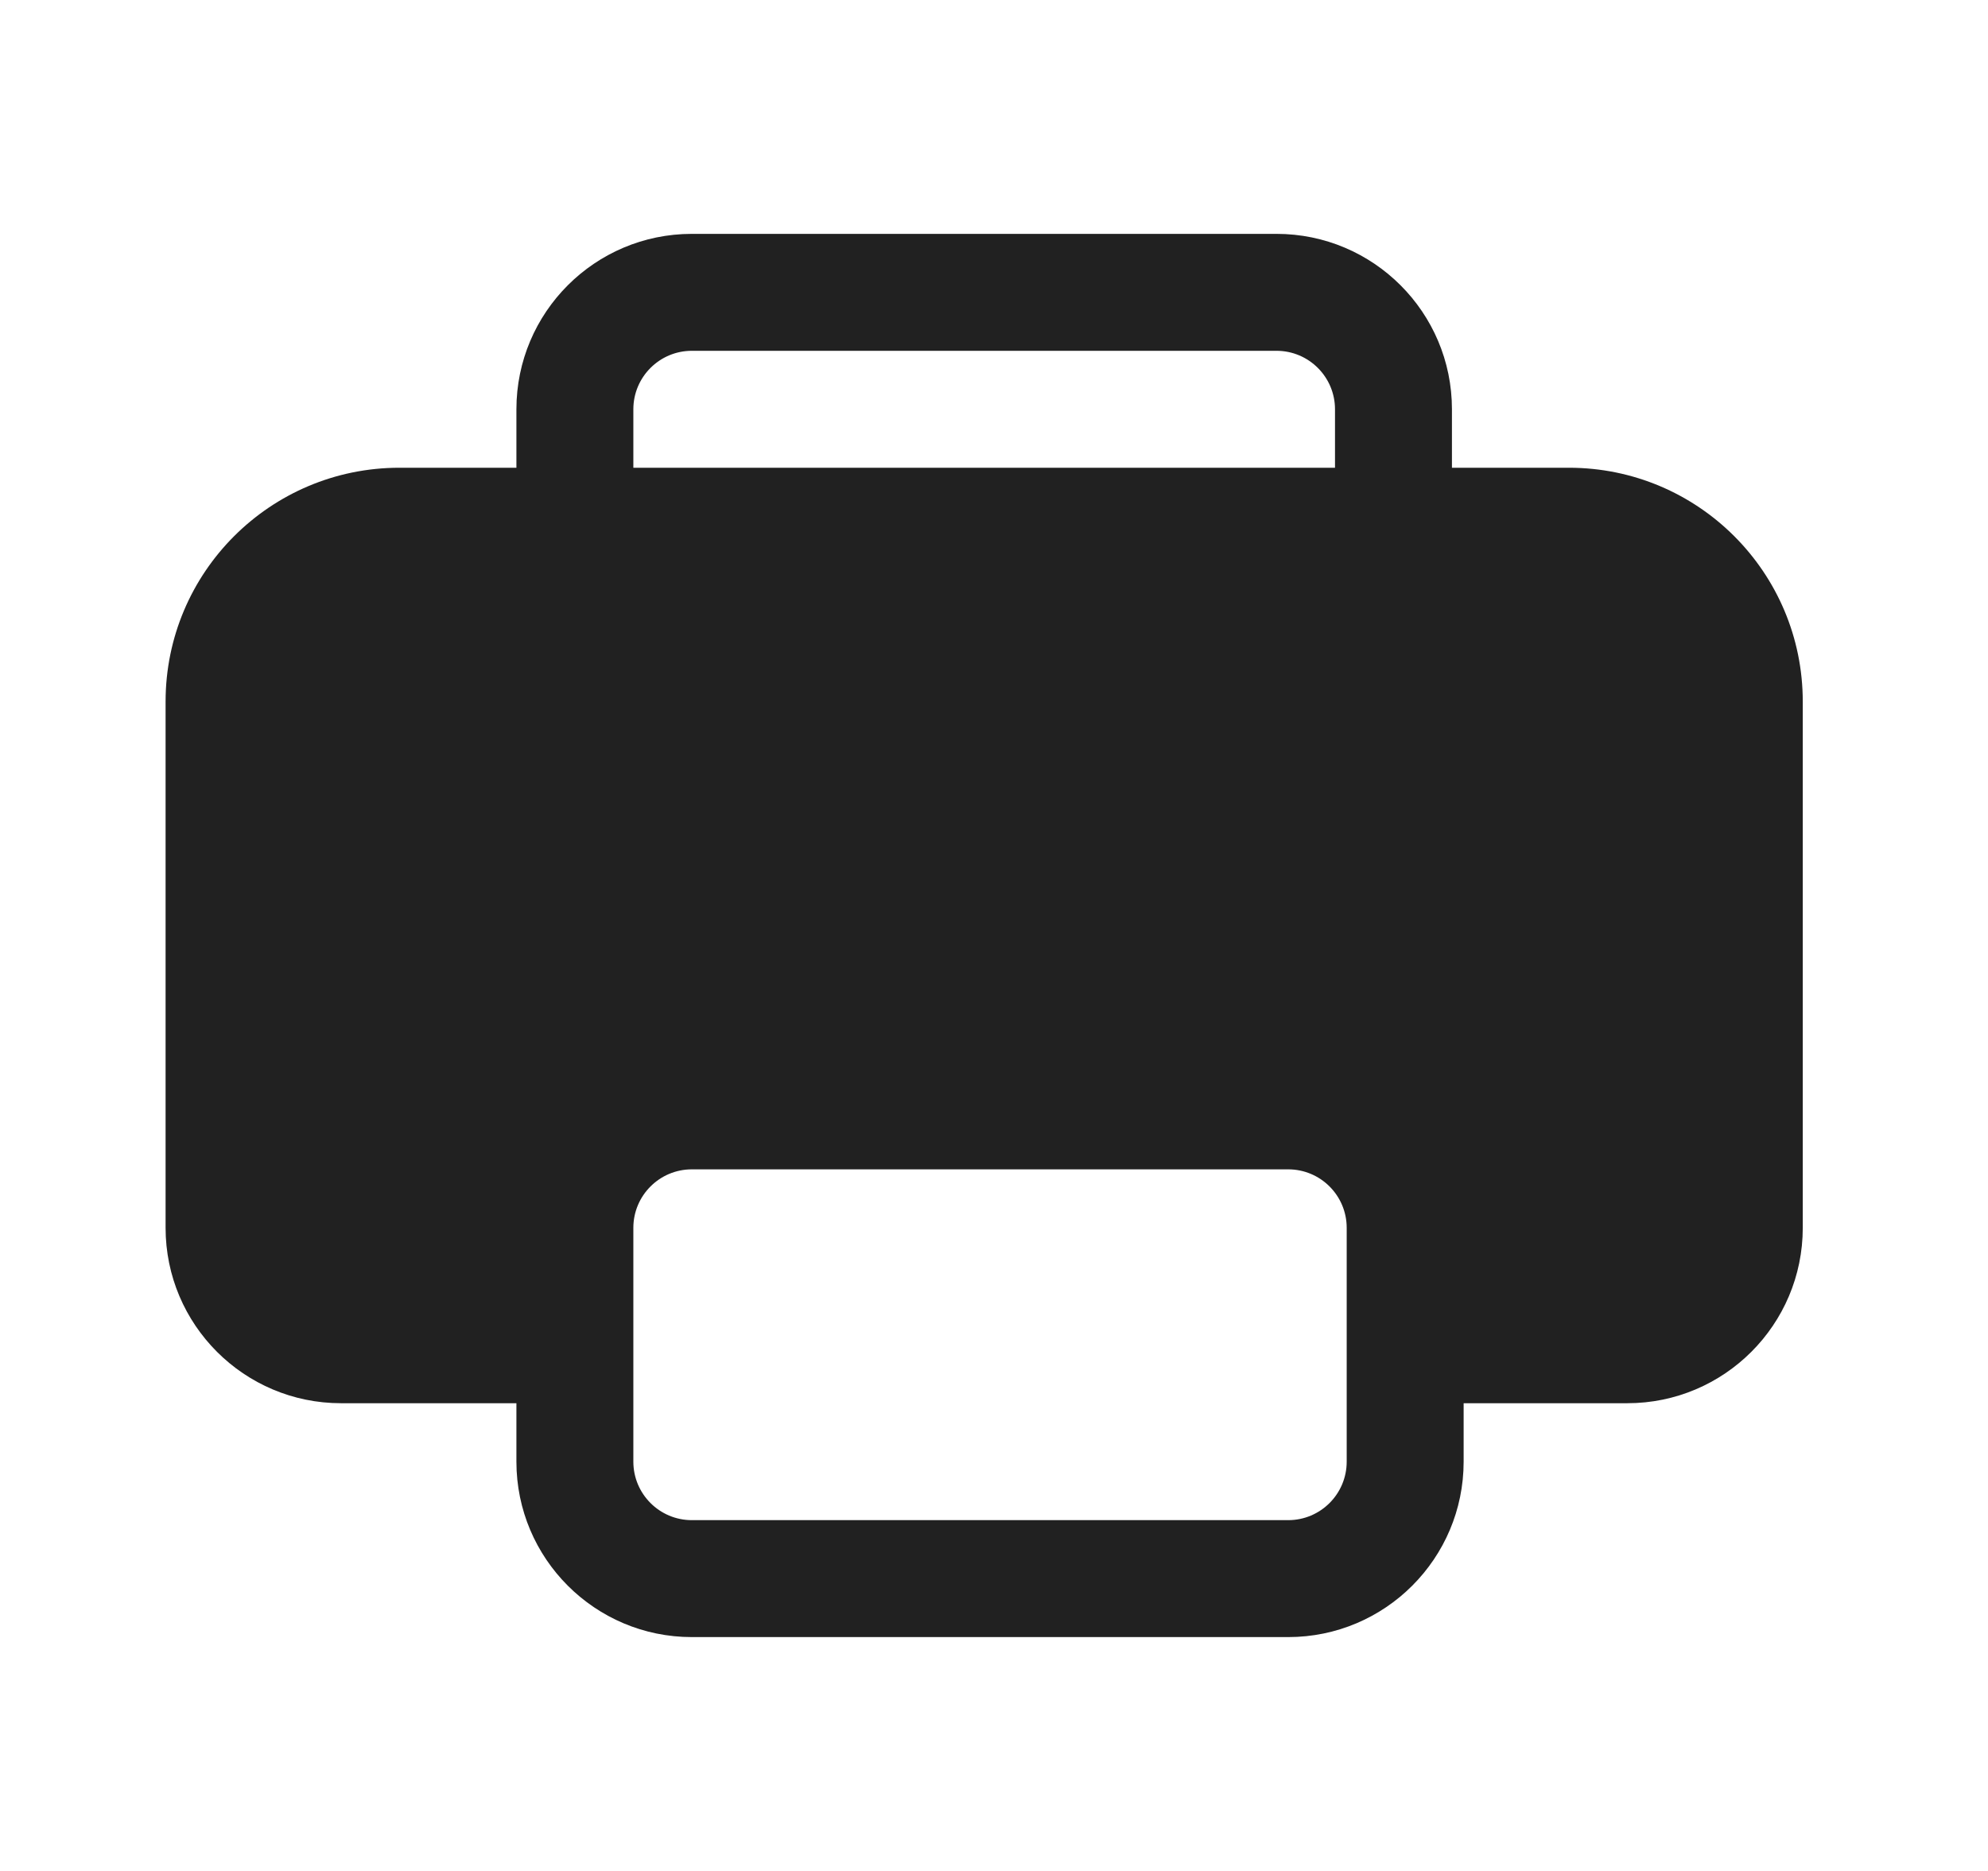<svg width="17" height="16" viewBox="0 0 17 16" fill="none" xmlns="http://www.w3.org/2000/svg">
<path d="M5.916 2C5.088 2 4.416 2.672 4.416 3.5V4H3.416C2.311 4 1.416 4.895 1.416 6V10.5C1.416 11.328 2.088 12 2.916 12H4.416V12.5C4.416 13.328 5.088 14 5.916 14H11.016C11.844 14 12.516 13.328 12.516 12.5V12H13.916C14.744 12 15.416 11.328 15.416 10.5V6C15.416 4.895 14.521 4 13.416 4H12.416V3.5C12.416 2.672 11.744 2 10.916 2H5.916ZM11.416 4H5.416V3.5C5.416 3.224 5.64 3 5.916 3H10.916C11.192 3 11.416 3.224 11.416 3.5V4ZM5.916 10H11.016C11.292 10 11.516 10.224 11.516 10.5V12.5C11.516 12.776 11.292 13 11.016 13H5.916C5.64 13 5.416 12.776 5.416 12.5V10.5C5.416 10.224 5.64 10 5.916 10Z" fill="#212121"/>
</svg>
